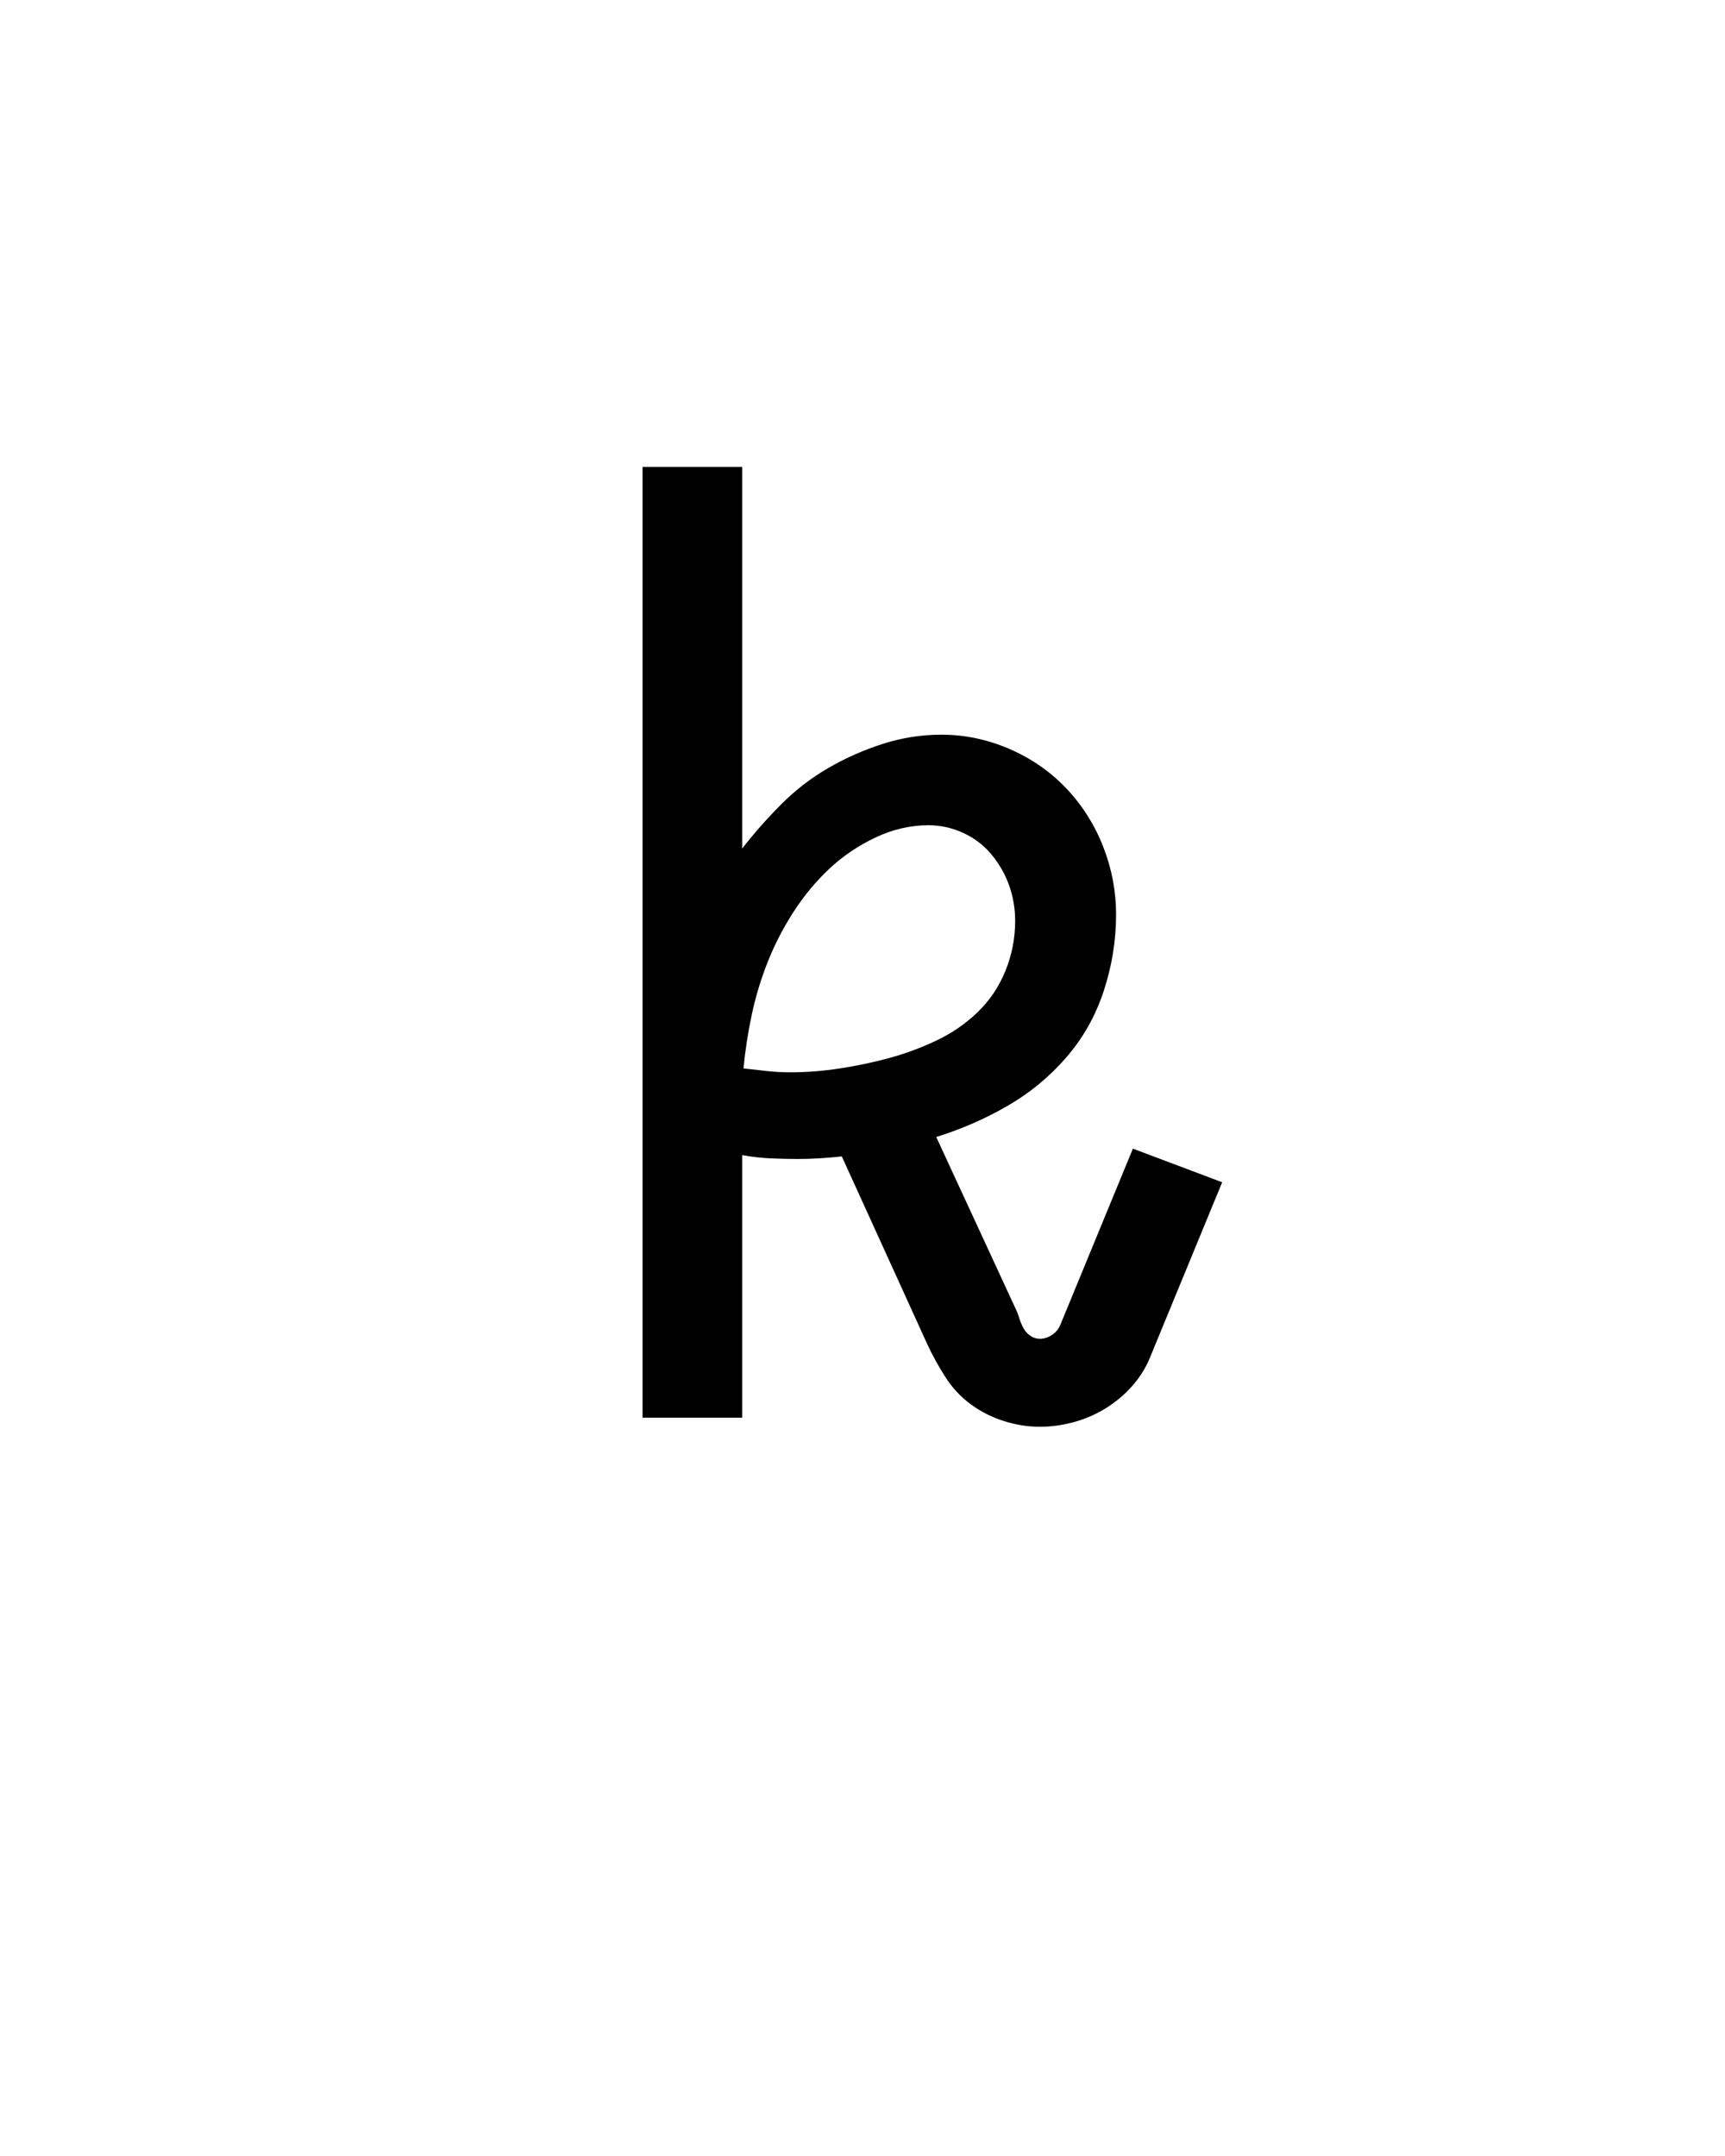 <svg xmlns="http://www.w3.org/2000/svg" height="160" viewBox="0 0 128 160" width="128"><defs><path d="M 387 7 C 377.667 7 368.333 5.5 359 2.5 C 349.667 -0.5 341.167 -4.833 333.5 -10.5 C 325.833 -16.167 319.333 -23.167 314 -31.5 C 308.667 -39.833 304 -48.333 300 -57 L 234 -202 C 228 -201.333 222.167 -200.833 216.5 -200.5 C 210.833 -200.167 205.333 -200 200 -200 C 192.667 -200 185.5 -200.167 178.5 -200.5 C 171.5 -200.833 164.333 -201.667 157 -203 L 157 0 L 80 0 L 80 -735 L 157 -735 L 157 -440 C 166.333 -452 176.5 -463.5 187.5 -474.5 C 198.5 -485.5 210.667 -494.833 224 -502.5 C 237.333 -510.167 251.333 -516.333 266 -521 C 280.667 -525.667 295.667 -528 311 -528 C 329 -528 346.5 -524.333 363.5 -517 C 380.5 -509.667 395.167 -499.5 407.5 -486.5 C 419.833 -473.5 429.333 -458.5 436 -441.5 C 442.667 -424.5 446 -407 446 -389 C 446 -369 442.833 -349.333 436.5 -330 C 430.167 -310.667 420.5 -293.5 407.5 -278.5 C 394.5 -263.5 379.333 -251 362 -241 C 344.667 -231 326.333 -223 307 -217 L 368 -85 C 369.333 -82.333 370.333 -79.833 371 -77.5 C 371.667 -75.167 372.667 -72.667 374 -70 C 375.333 -67.333 377.167 -65.167 379.5 -63.5 C 381.833 -61.833 384.333 -61 387 -61 C 390.333 -61 393.5 -62 396.5 -64 C 399.5 -66 401.667 -68.667 403 -72 L 459 -208 L 528 -182 L 472 -46 C 468.667 -38 464 -30.667 458 -24 C 452 -17.333 445.167 -11.667 437.5 -7 C 429.833 -2.333 421.667 1.167 413 3.5 C 404.333 5.833 395.667 7 387 7 Z M 194 -267 C 206.667 -267 219.5 -268 232.5 -270 C 245.5 -272 258.167 -274.667 270.5 -278 C 282.833 -281.333 295 -285.833 307 -291.5 C 319 -297.167 329.667 -304.5 339 -313.5 C 348.333 -322.5 355.5 -333.167 360.5 -345.5 C 365.5 -357.833 368 -370.667 368 -384 C 368 -393.333 366.5 -402.333 363.5 -411 C 360.5 -419.667 356 -427.667 350 -435 C 344 -442.333 336.667 -448 328 -452 C 319.333 -456 310.333 -458 301 -458 C 287 -458 273.333 -454.833 260 -448.5 C 246.667 -442.167 234.833 -434.167 224.5 -424.5 C 214.167 -414.833 205 -403.833 197 -391.5 C 189 -379.167 182.333 -366.333 177 -353 C 171.667 -339.667 167.5 -326 164.5 -312 C 161.5 -298 159.333 -284 158 -270 C 164 -269.333 170 -268.667 176 -268 C 182 -267.333 188 -267 194 -267 Z " id="path1"/></defs><g><g fill="#000000" transform="translate(40 105.21) rotate(0)"><use href="#path1" transform="translate(0 0) scale(0.096)"/></g></g></svg>